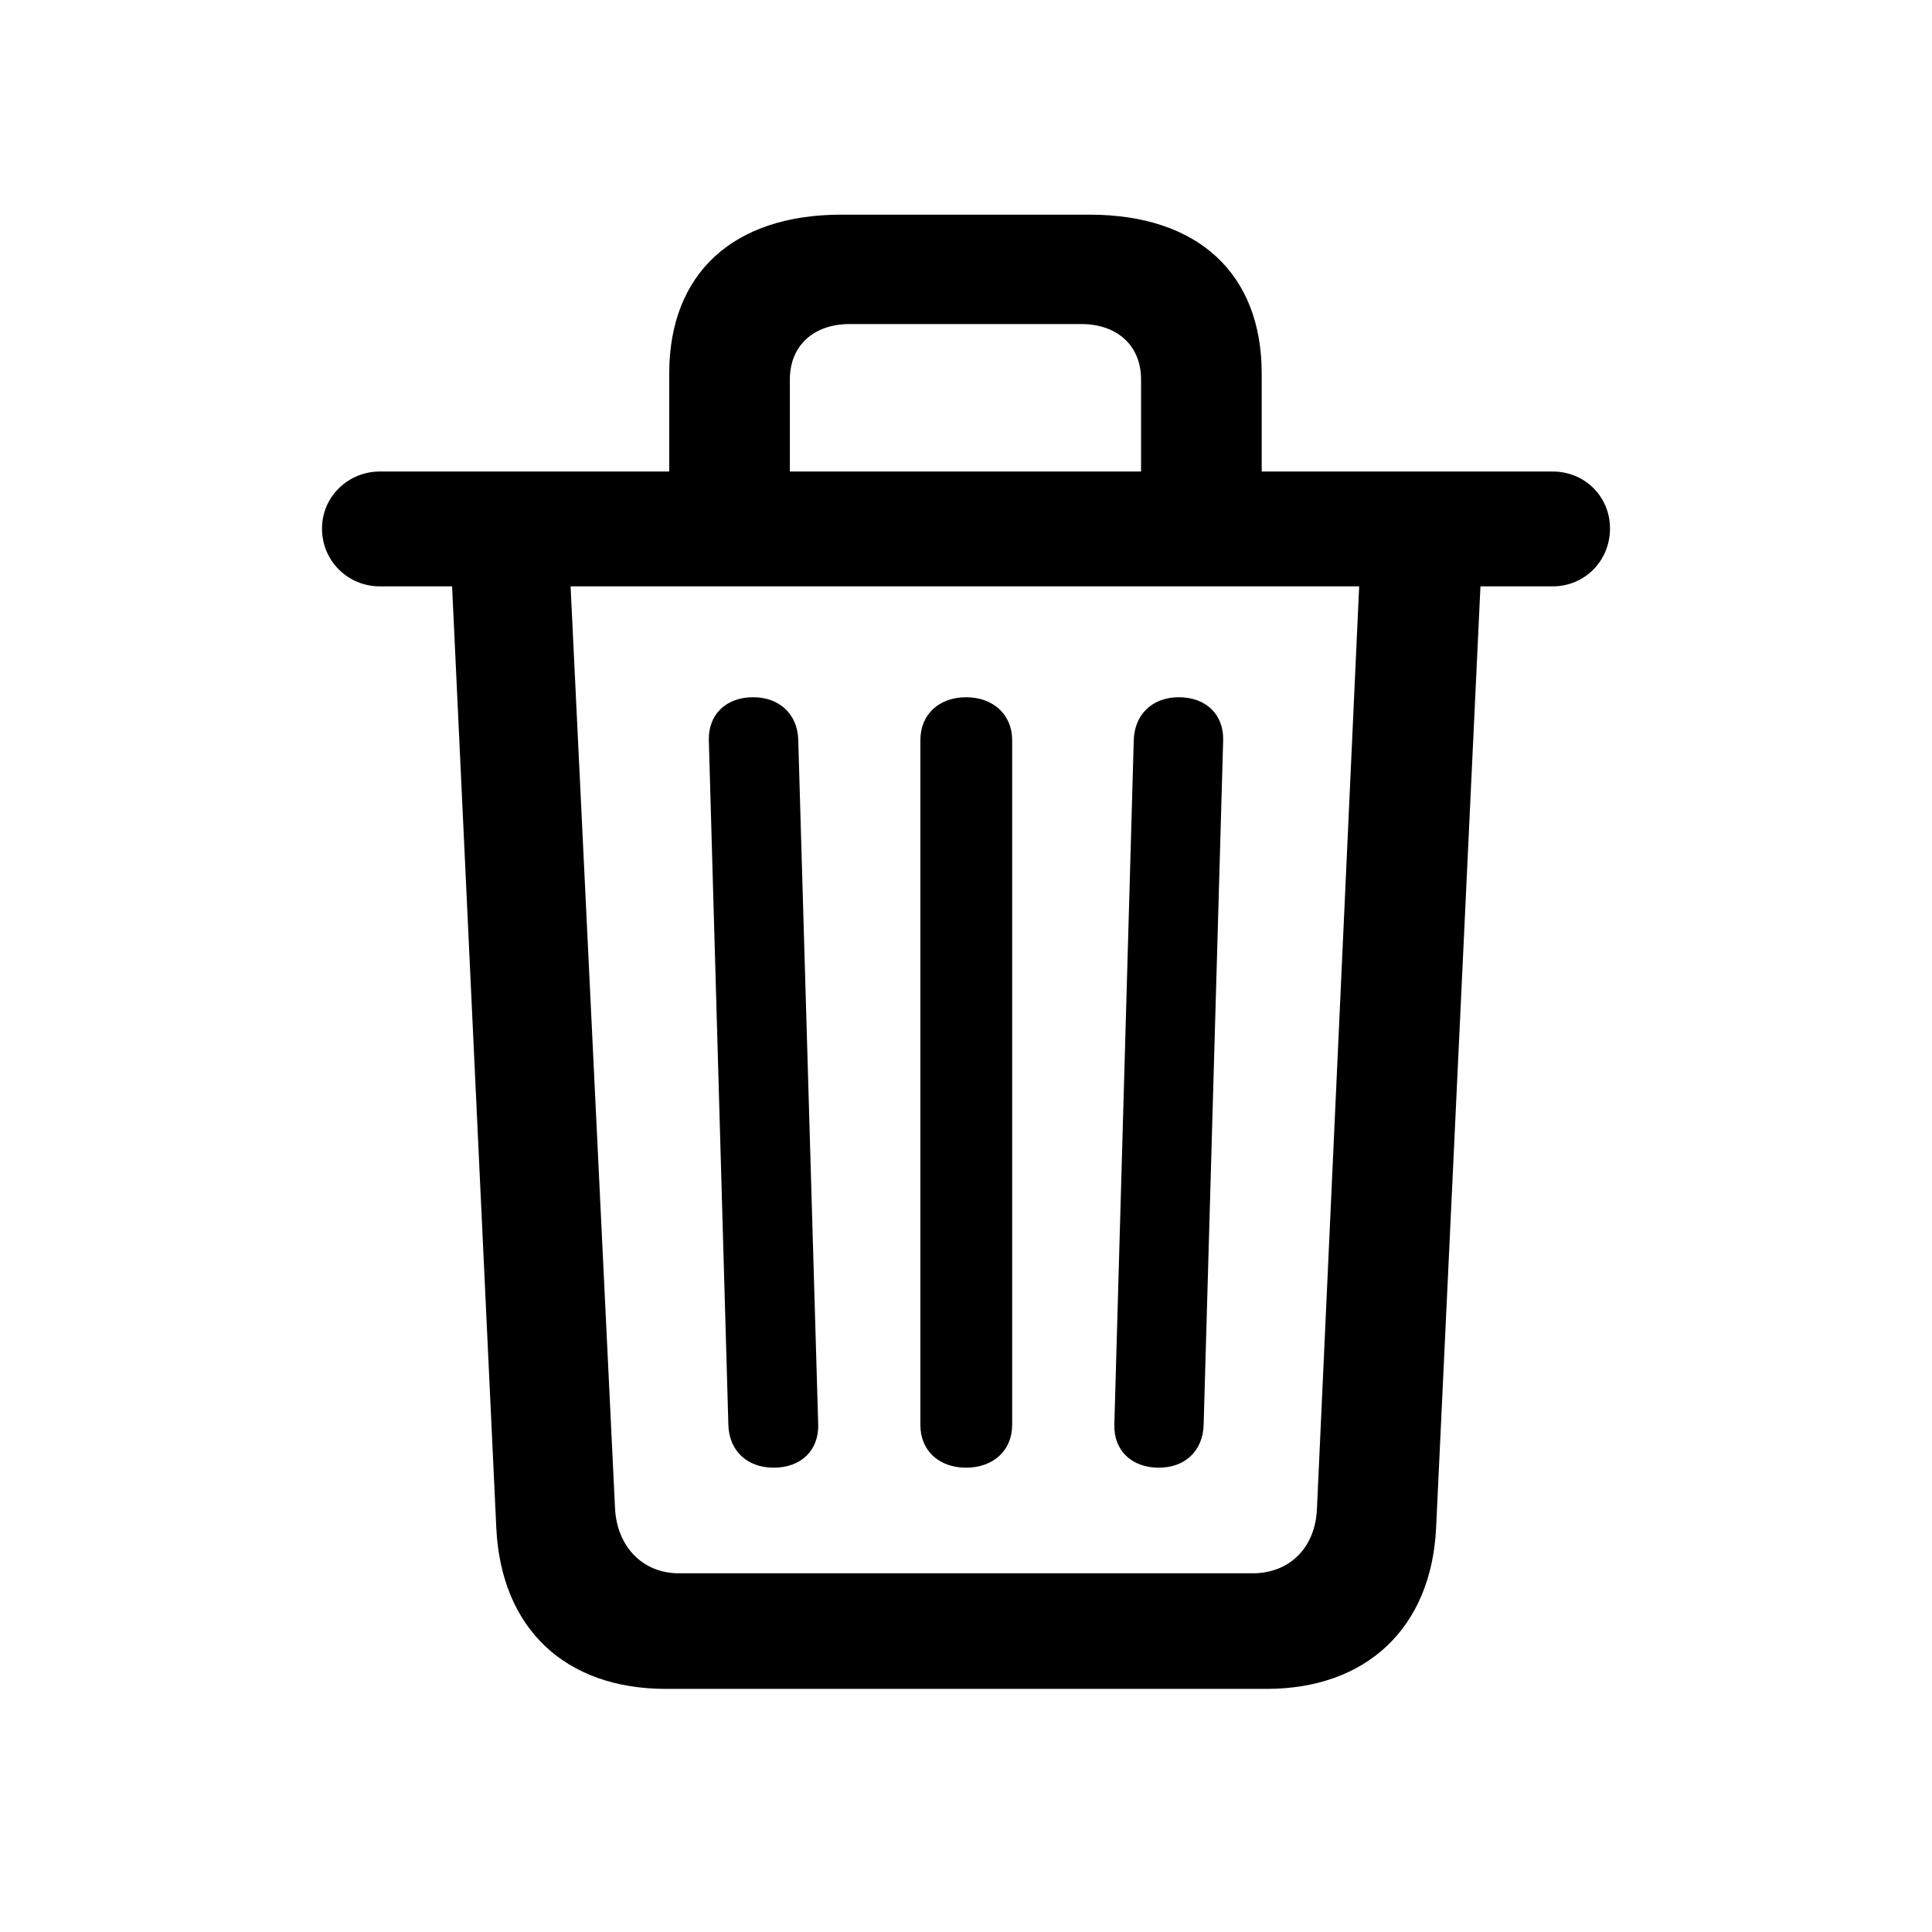 <svg width="18" height="18" viewBox="0 0 18 18" xmlns="http://www.w3.org/2000/svg">
<path d="M6.205 15.735H11.8C12.732 15.735 13.337 15.165 13.38 14.232L13.793 5.463H14.466C14.766 5.463 15 5.224 15 4.924C15 4.627 14.766 4.393 14.466 4.393H3.539C3.244 4.393 3 4.627 3 4.924C3 5.229 3.244 5.463 3.539 5.463H4.212L4.624 14.237C4.669 15.17 5.263 15.735 6.205 15.735ZM6.325 14.658C5.988 14.658 5.747 14.41 5.73 14.05L5.316 5.463H12.663L12.27 14.05C12.258 14.416 12.017 14.658 11.67 14.658H6.325ZM7.208 13.674C7.464 13.674 7.629 13.512 7.623 13.273L7.437 6.891C7.43 6.654 7.262 6.496 7.017 6.496C6.762 6.496 6.598 6.659 6.604 6.897L6.786 13.276C6.793 13.518 6.962 13.674 7.208 13.674ZM9.001 13.674C9.253 13.674 9.43 13.514 9.43 13.277V6.895C9.43 6.658 9.253 6.496 9.001 6.496C8.747 6.496 8.575 6.658 8.575 6.895V13.277C8.575 13.514 8.747 13.674 9.001 13.674ZM10.797 13.674C11.04 13.674 11.207 13.518 11.214 13.276L11.396 6.897C11.402 6.659 11.238 6.496 10.983 6.496C10.738 6.496 10.57 6.654 10.563 6.896L10.382 13.273C10.376 13.512 10.541 13.674 10.797 13.674ZM6.235 4.8H7.359V3.536C7.359 3.221 7.579 3.019 7.918 3.019H10.072C10.411 3.019 10.631 3.221 10.631 3.536V4.8H11.755V3.48C11.755 2.549 11.161 2 10.152 2H7.838C6.829 2 6.235 2.549 6.235 3.48V4.8Z"/>
</svg>
